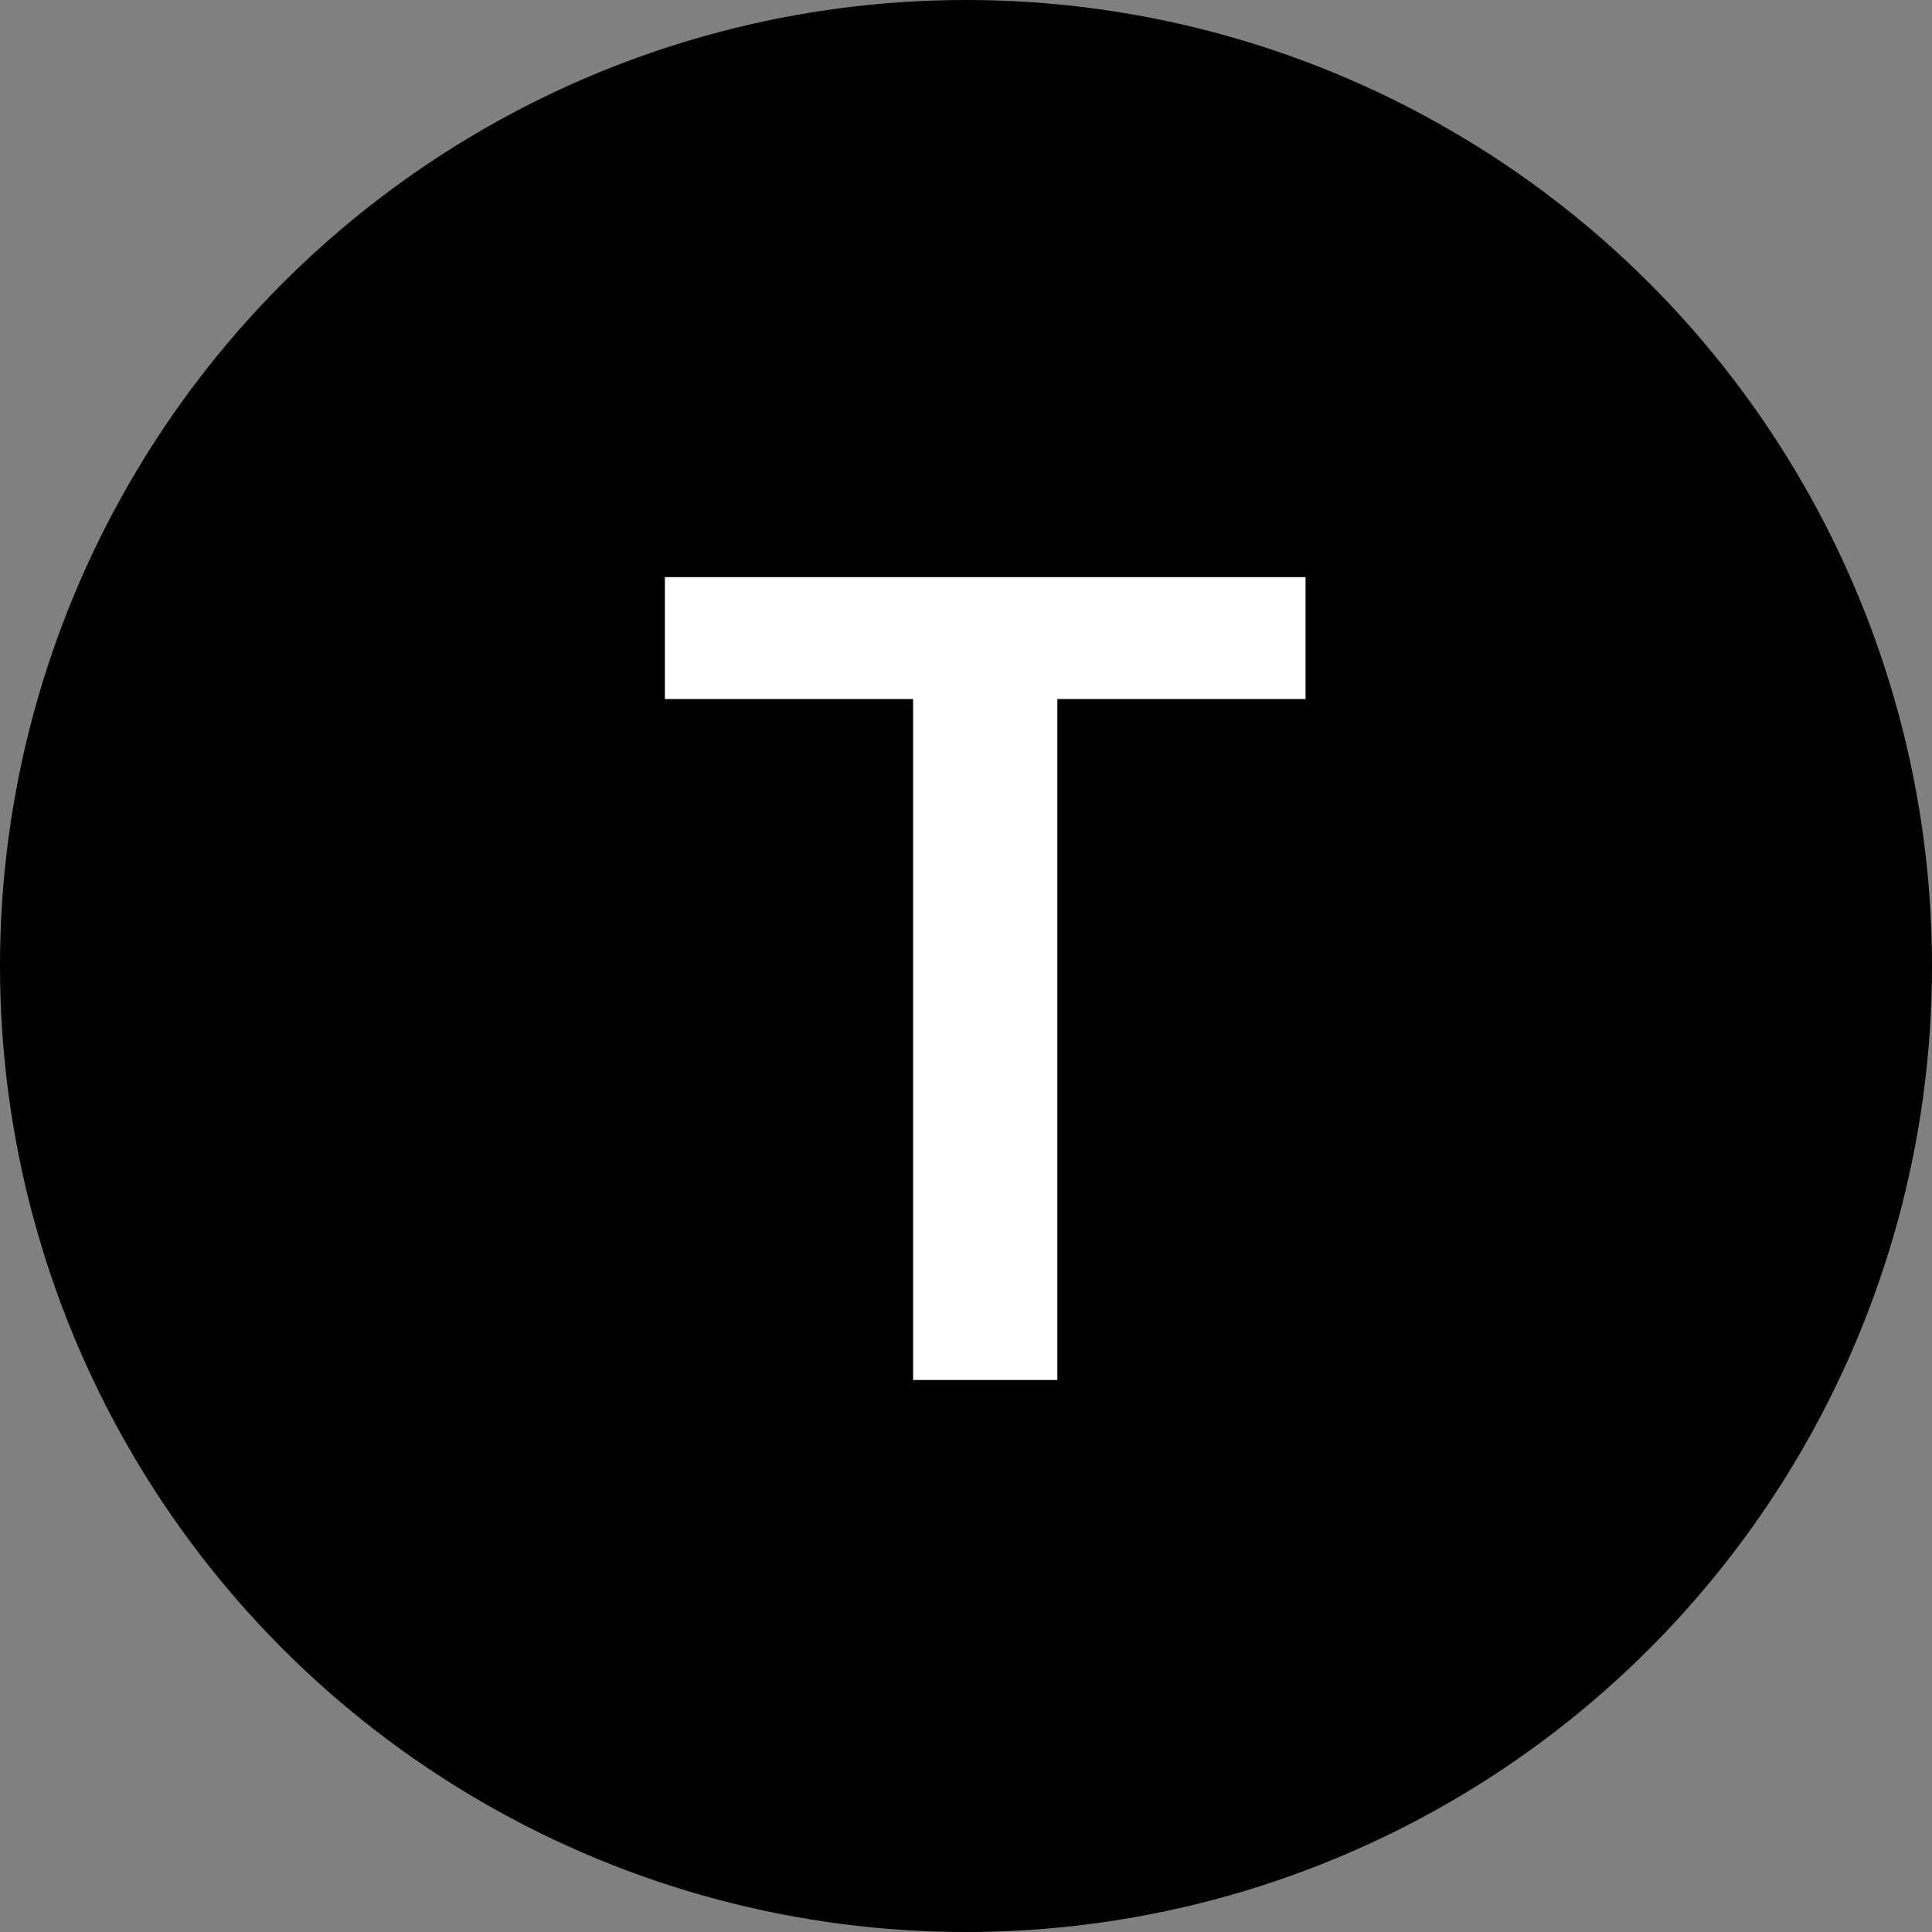 <svg width="28" height="28" viewBox="0 0 28 28" fill="none" xmlns="http://www.w3.org/2000/svg">
<rect x="0" y="0" width="28" height="28" fill="#808080" stroke="none"/>
<circle cx="14" cy="14" r="14" fill="black"/>
<path d="M9.636 10.131V8.364H18.921V10.131H15.324V20H13.233V10.131H9.636Z" fill="white"/>
</svg>
